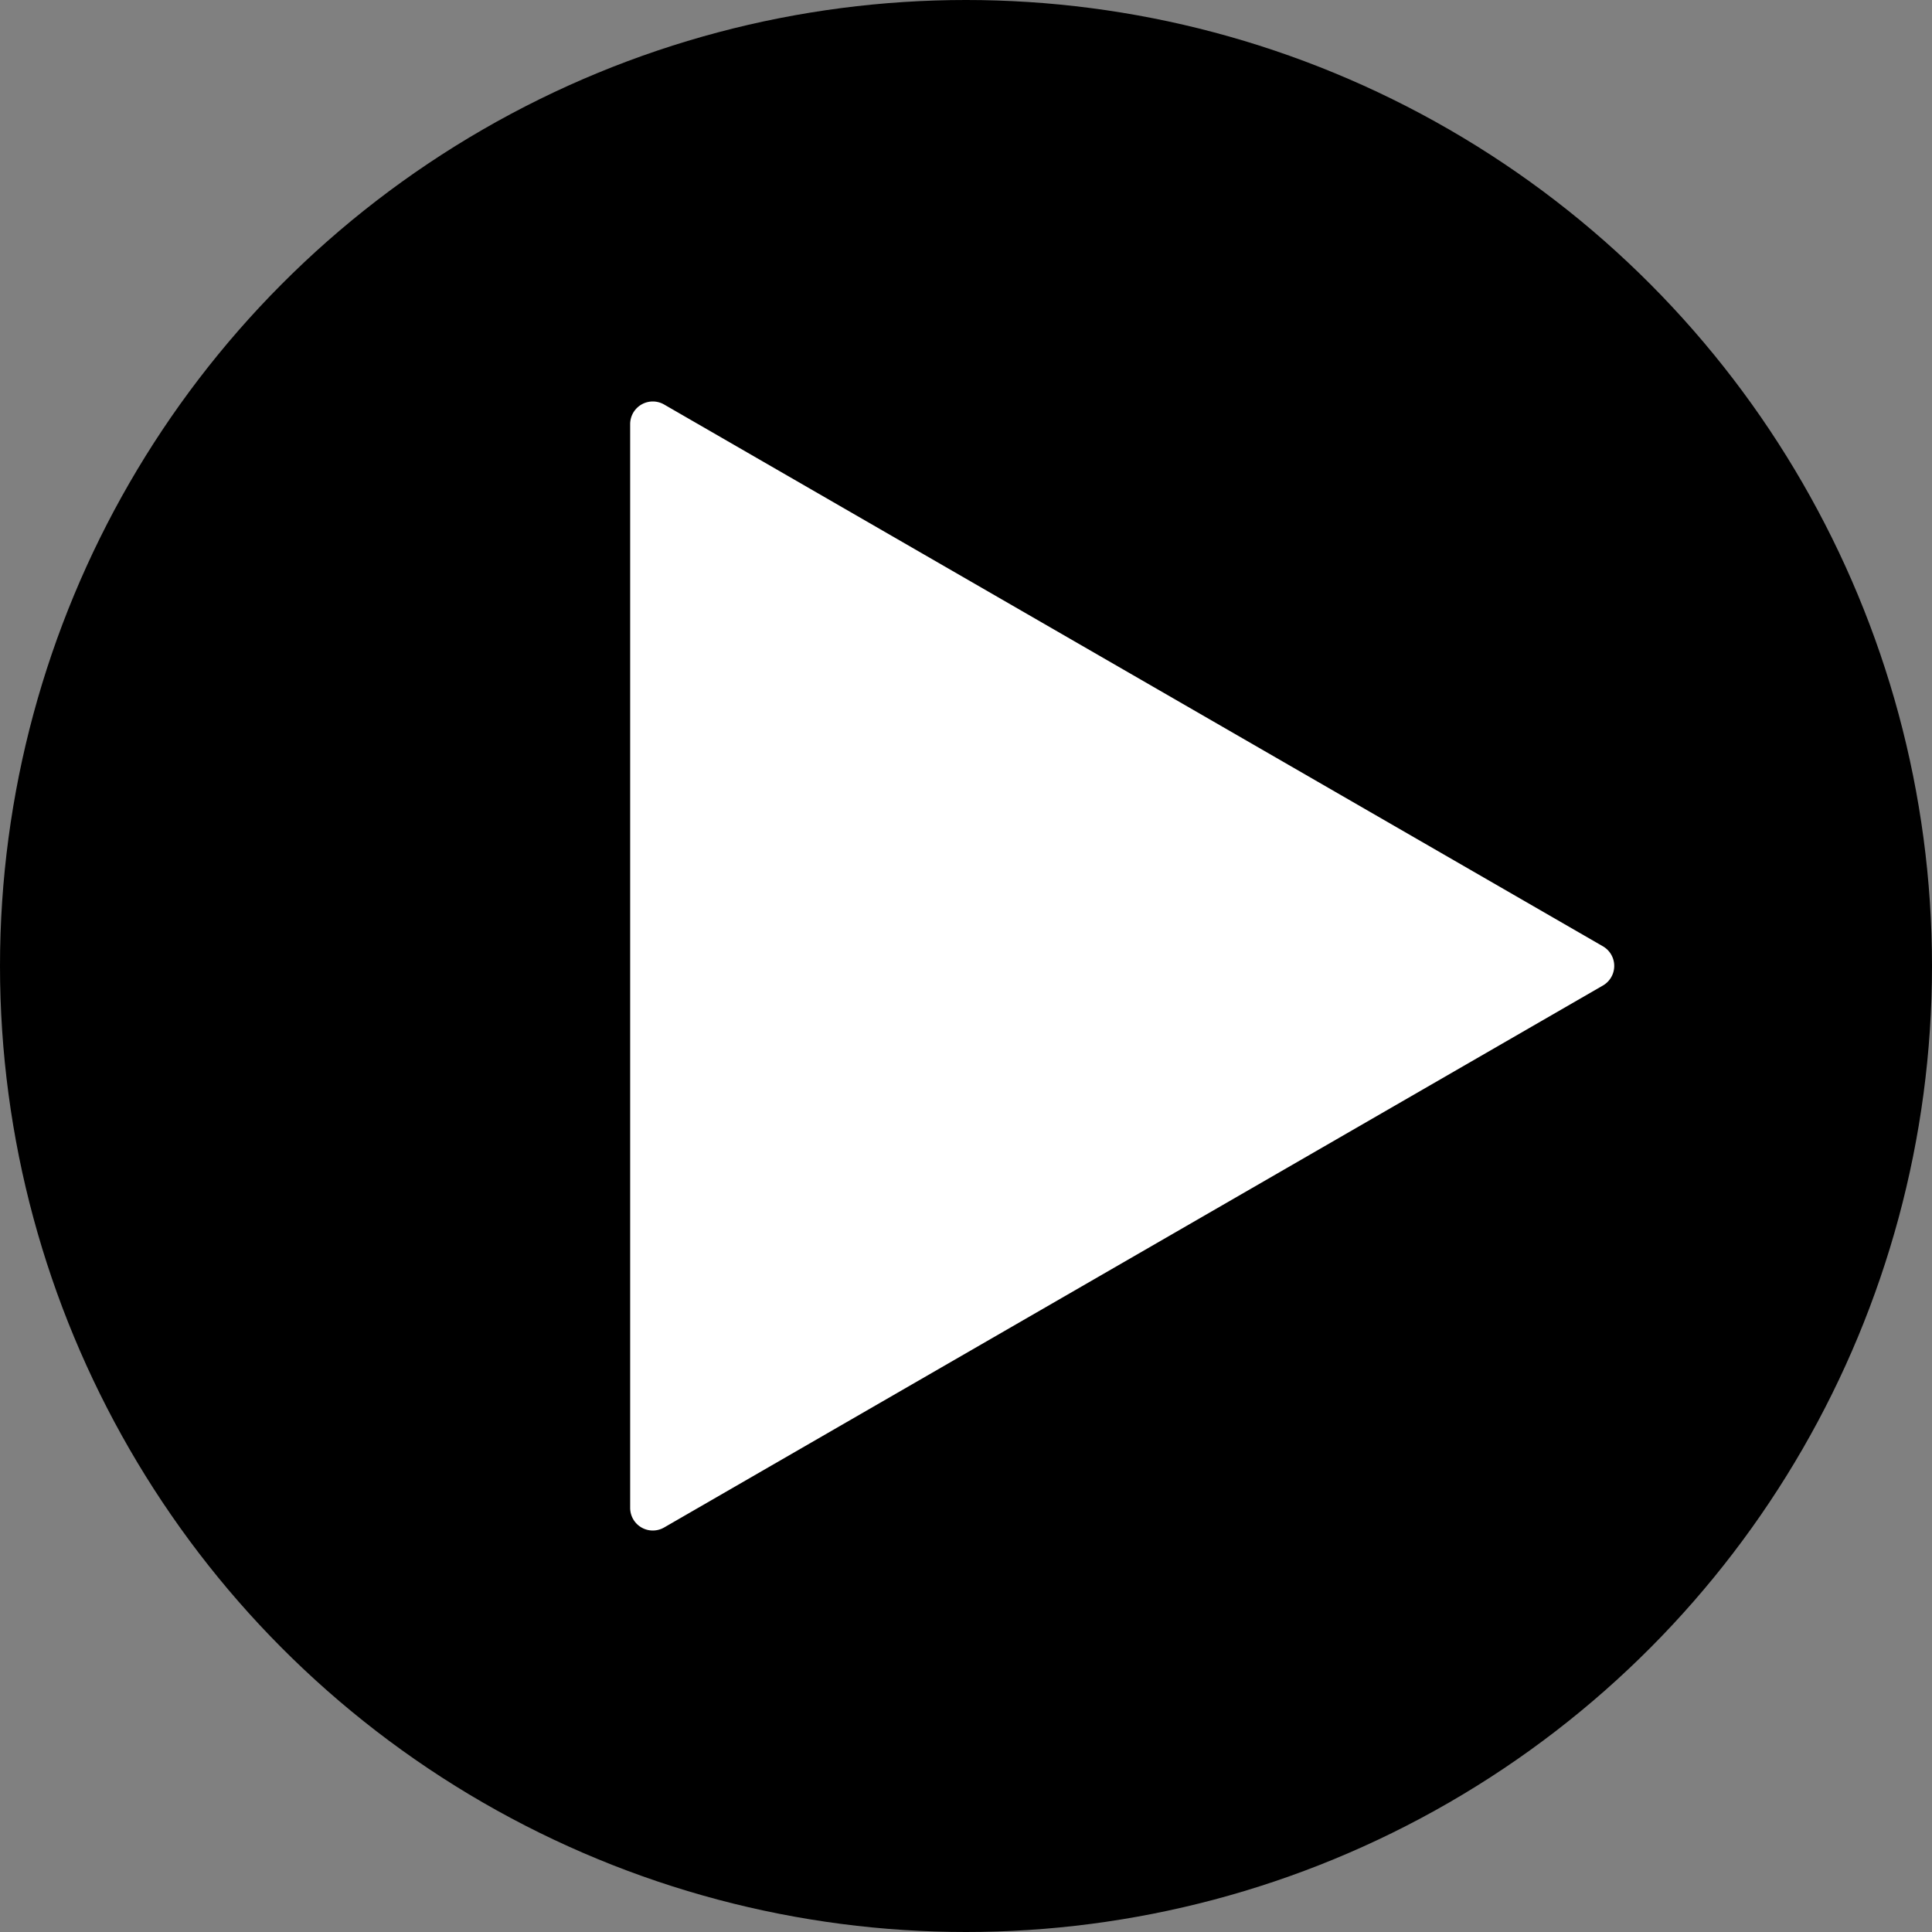 <svg xmlns="http://www.w3.org/2000/svg" viewBox="0 0 256 256">
  <rect x="0" y="0" width="256" height="256" fill="#808080" stroke="none"/>
  <defs>
    <style>
      .cls-1 {
        fill: #fff;
      }
    </style>
  </defs>
  <g id="yap-play-dark">
    <g id="circle">
      <circle cx="128" cy="128" r="128"/>
    </g>
    <path id="triangle" class="cls-1" d="M212.41,125.4,88,53.6a3,3,0,0,0-4.5,2.6V199.8a3,3,0,0,0,4.5,2.6l124.37-71.8A3,3,0,0,0,212.41,125.4Z"/>
  </g>
</svg>
